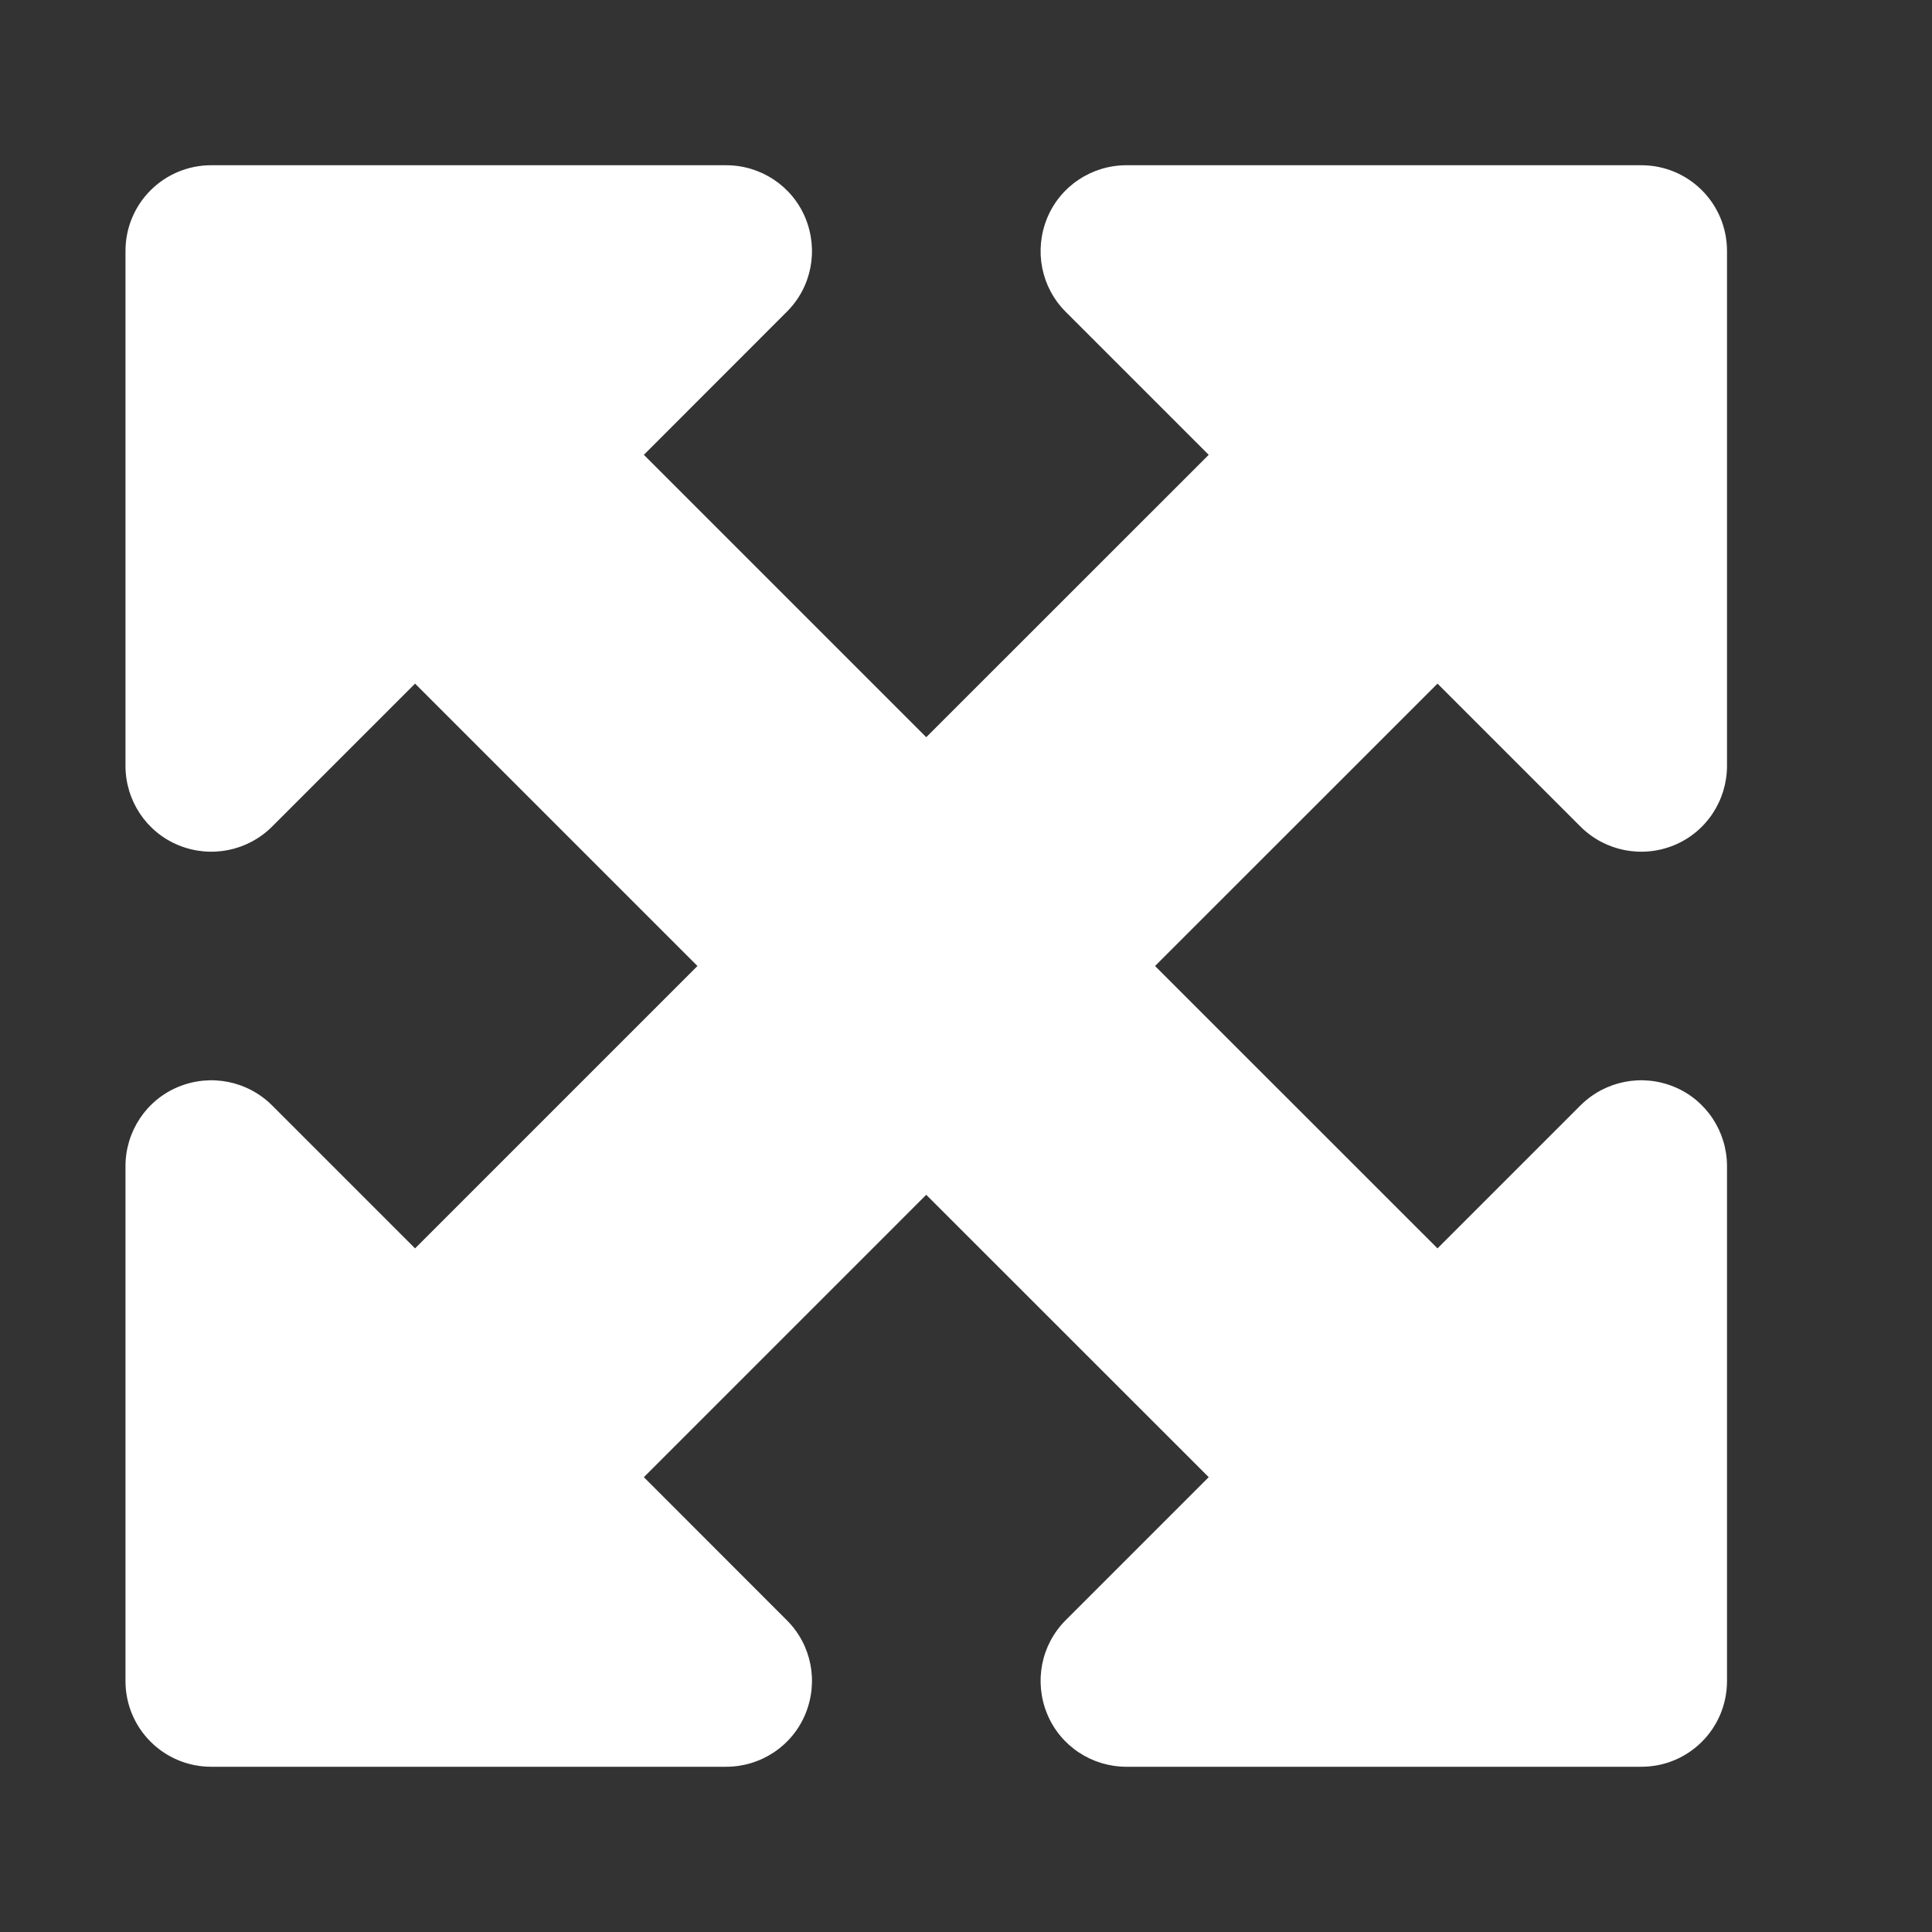 <svg width='19' height='19' viewBox='0 0 19 19' fill='none' xmlns='http://www.w3.org/2000/svg'><rect x="0" y="0" width="19" height="19" fill="#333333" stroke="none"/><path d='M7.141 1.625H2.078C1.611 1.625 1.234 2.001 1.234 2.469V7.531C1.234 7.872 1.438 8.182 1.755 8.312C2.071 8.442 2.433 8.371 2.676 8.129L4.082 6.723L6.859 9.5L4.082 12.277L2.676 10.871C2.433 10.629 2.071 10.558 1.755 10.688C1.438 10.818 1.234 11.128 1.234 11.469V16.531C1.234 16.999 1.611 17.375 2.078 17.375H7.141C7.482 17.375 7.791 17.171 7.921 16.855C8.051 16.538 7.981 16.176 7.738 15.934L6.332 14.527L9.109 11.75L11.887 14.527L10.48 15.934C10.238 16.176 10.168 16.538 10.298 16.855C10.428 17.171 10.737 17.375 11.078 17.375H16.141C16.608 17.375 16.984 16.999 16.984 16.531V11.469C16.984 11.128 16.78 10.818 16.464 10.688C16.148 10.558 15.786 10.629 15.543 10.871L14.137 12.277L11.359 9.5L14.137 6.723L15.543 8.129C15.786 8.371 16.148 8.442 16.464 8.312C16.78 8.182 16.984 7.872 16.984 7.531V2.469C16.984 2.001 16.608 1.625 16.141 1.625H11.078C10.737 1.625 10.428 1.829 10.298 2.145C10.168 2.462 10.238 2.824 10.48 3.066L11.887 4.473L9.109 7.25L6.332 4.473L7.738 3.066C7.981 2.824 8.051 2.462 7.921 2.145C7.791 1.829 7.482 1.625 7.141 1.625Z' fill='white'/></svg>